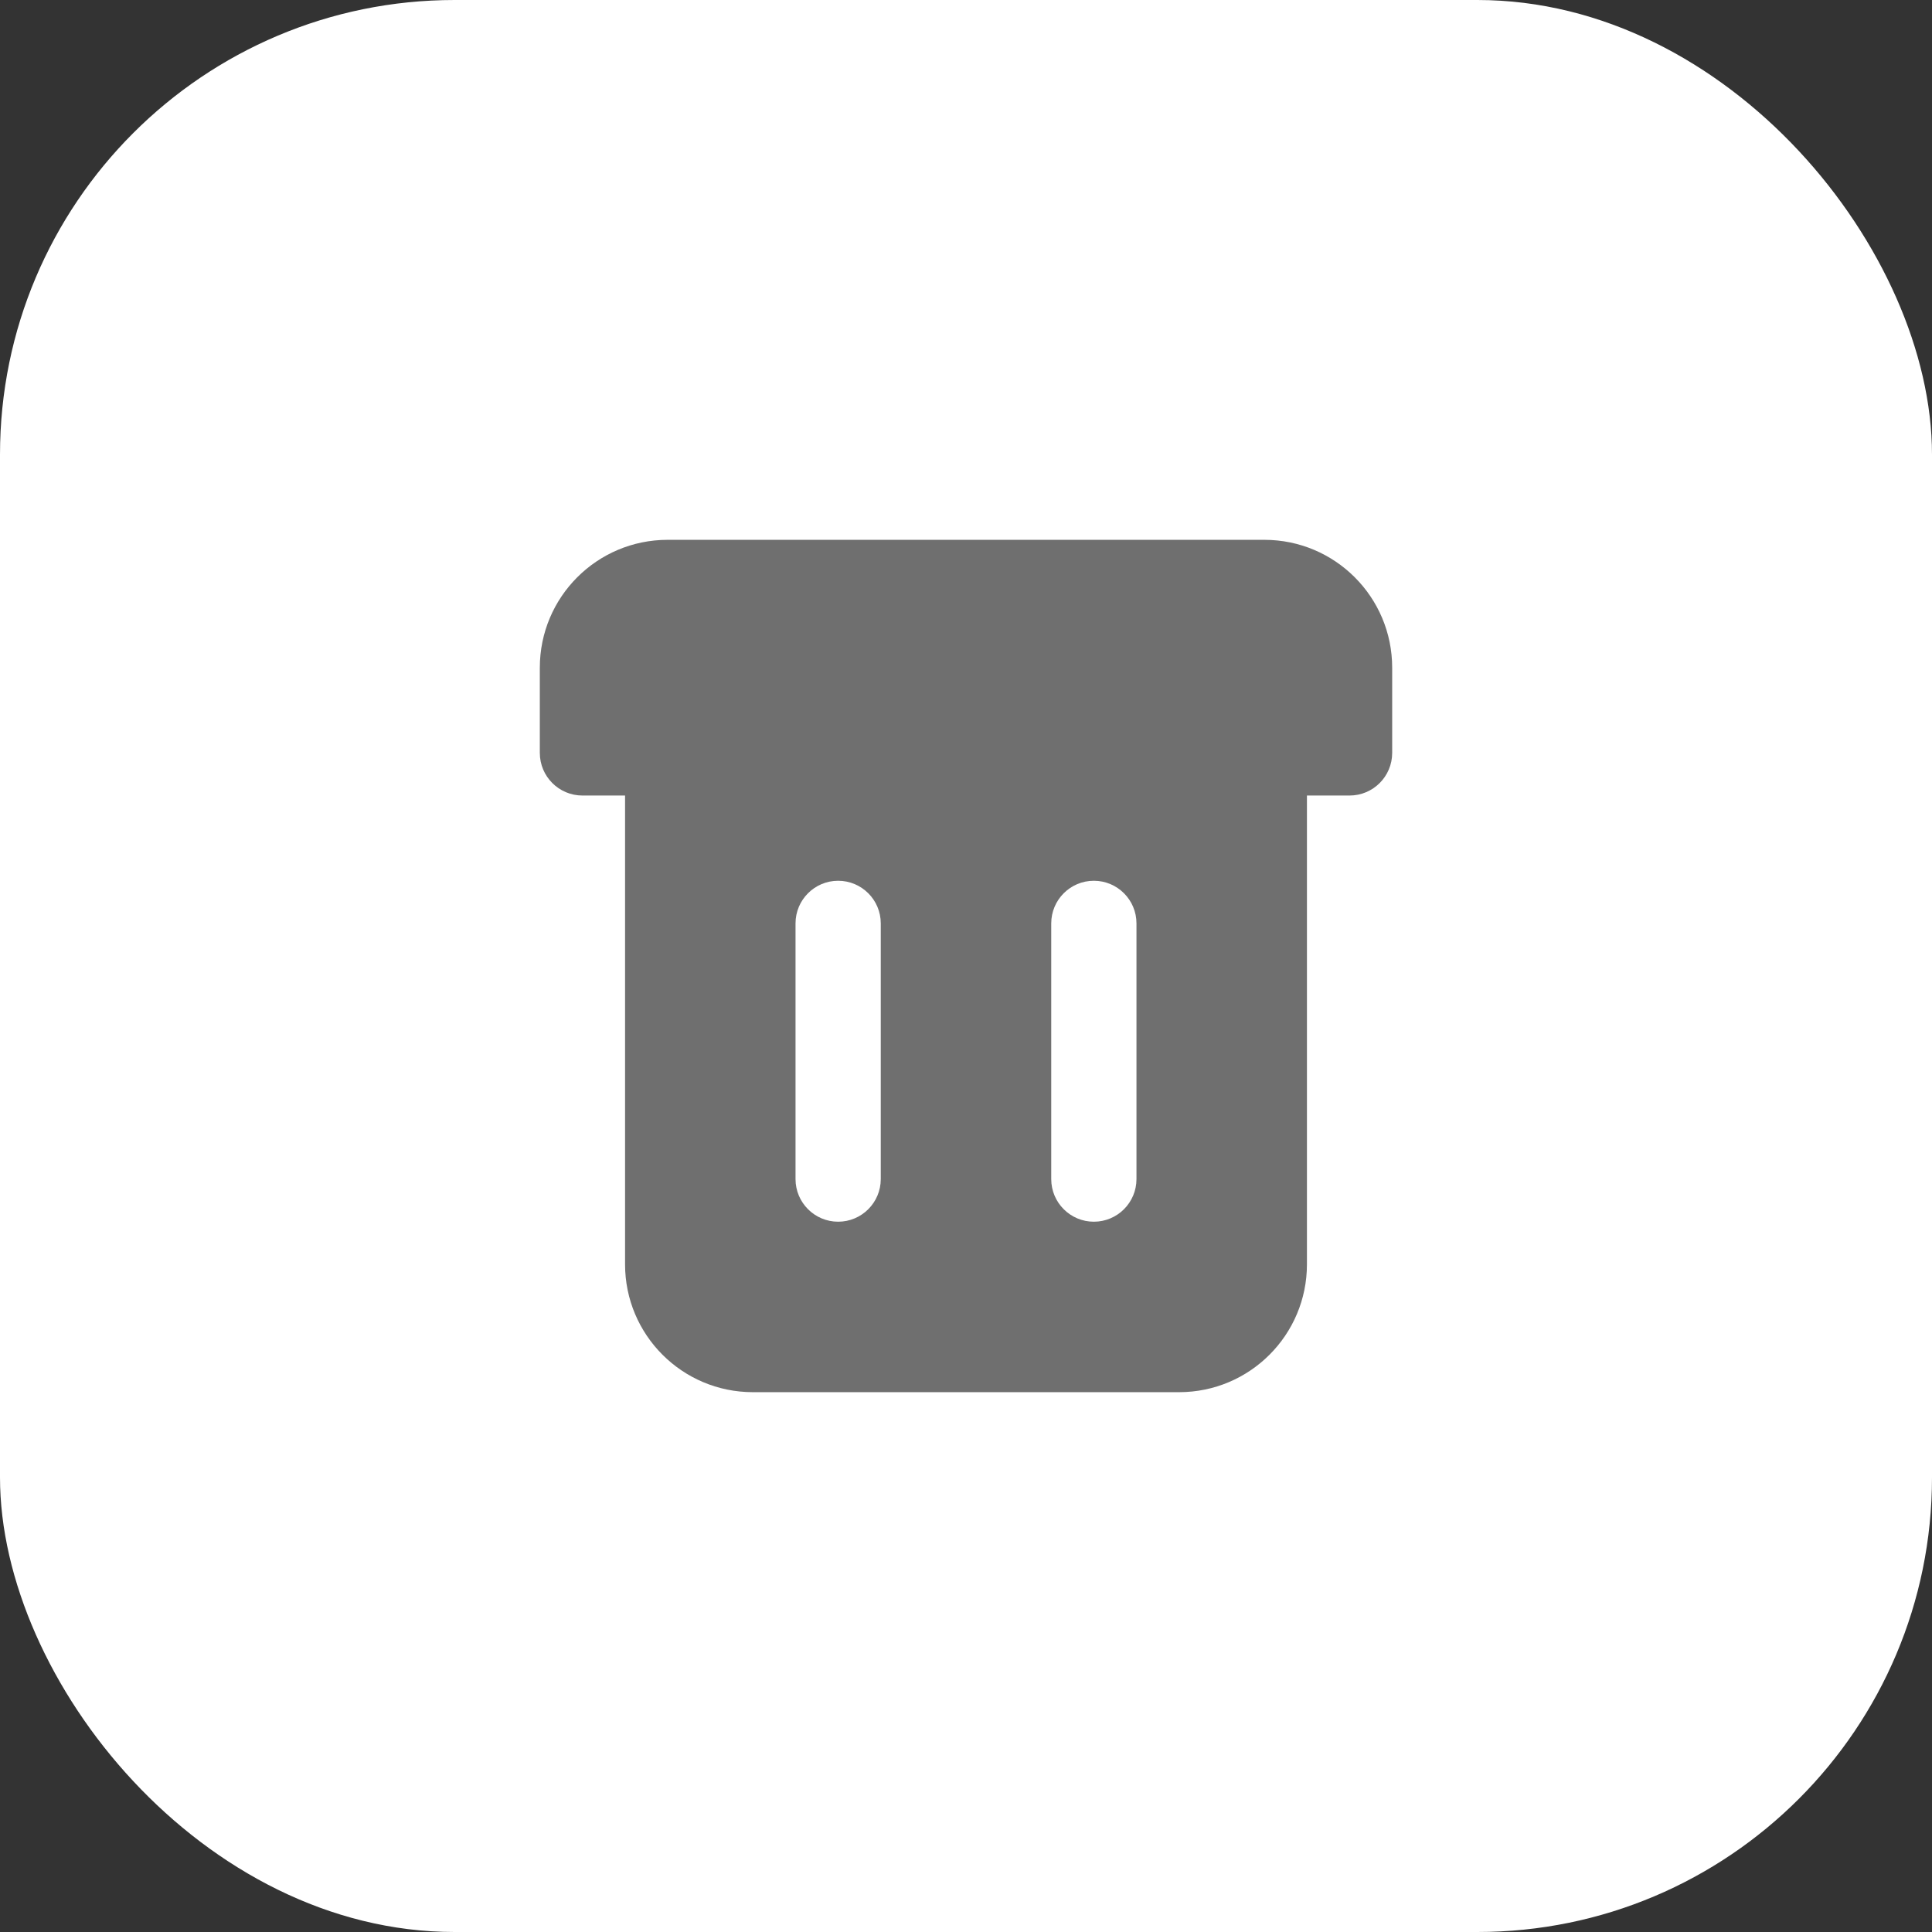 <svg width="34" height="34" viewBox="0 0 34 34" fill="none" xmlns="http://www.w3.org/2000/svg">
<rect x="0" y="0" width="34" height="34" fill="#333333" stroke="none"/>
<g id="Group 1982">
<rect id="Rectangle 4020" width="34" height="34" rx="8" fill="white"/>
<g id="Iconography - Caesarzkn">
<g id="Group">
<g id="Layer_37">
<path id="Shape" fill-rule="evenodd" clip-rule="evenodd" d="M22.25 9.5H11.75C10.507 9.5 9.5 10.507 9.5 11.75V13.25C9.5 13.664 9.836 14 10.25 14H11V22.25C11 23.493 12.007 24.5 13.25 24.5H20.75C21.993 24.5 23 23.493 23 22.25V14H23.75C24.164 14 24.5 13.664 24.5 13.25V11.75C24.5 10.507 23.493 9.5 22.25 9.5ZM15.5 20.75C15.5 21.164 15.164 21.5 14.75 21.5C14.336 21.5 14 21.164 14 20.75V16.25C14 15.836 14.336 15.5 14.75 15.5C15.164 15.5 15.5 15.836 15.5 16.25V20.75ZM19.25 21.5C19.664 21.5 20 21.164 20 20.75V16.25C20 15.836 19.664 15.5 19.25 15.5C18.836 15.5 18.5 15.836 18.5 16.25V20.75C18.5 21.164 18.836 21.5 19.25 21.5Z" fill="#6F6F6F"/>
</g>
</g>
</g>
</g>
</svg>
